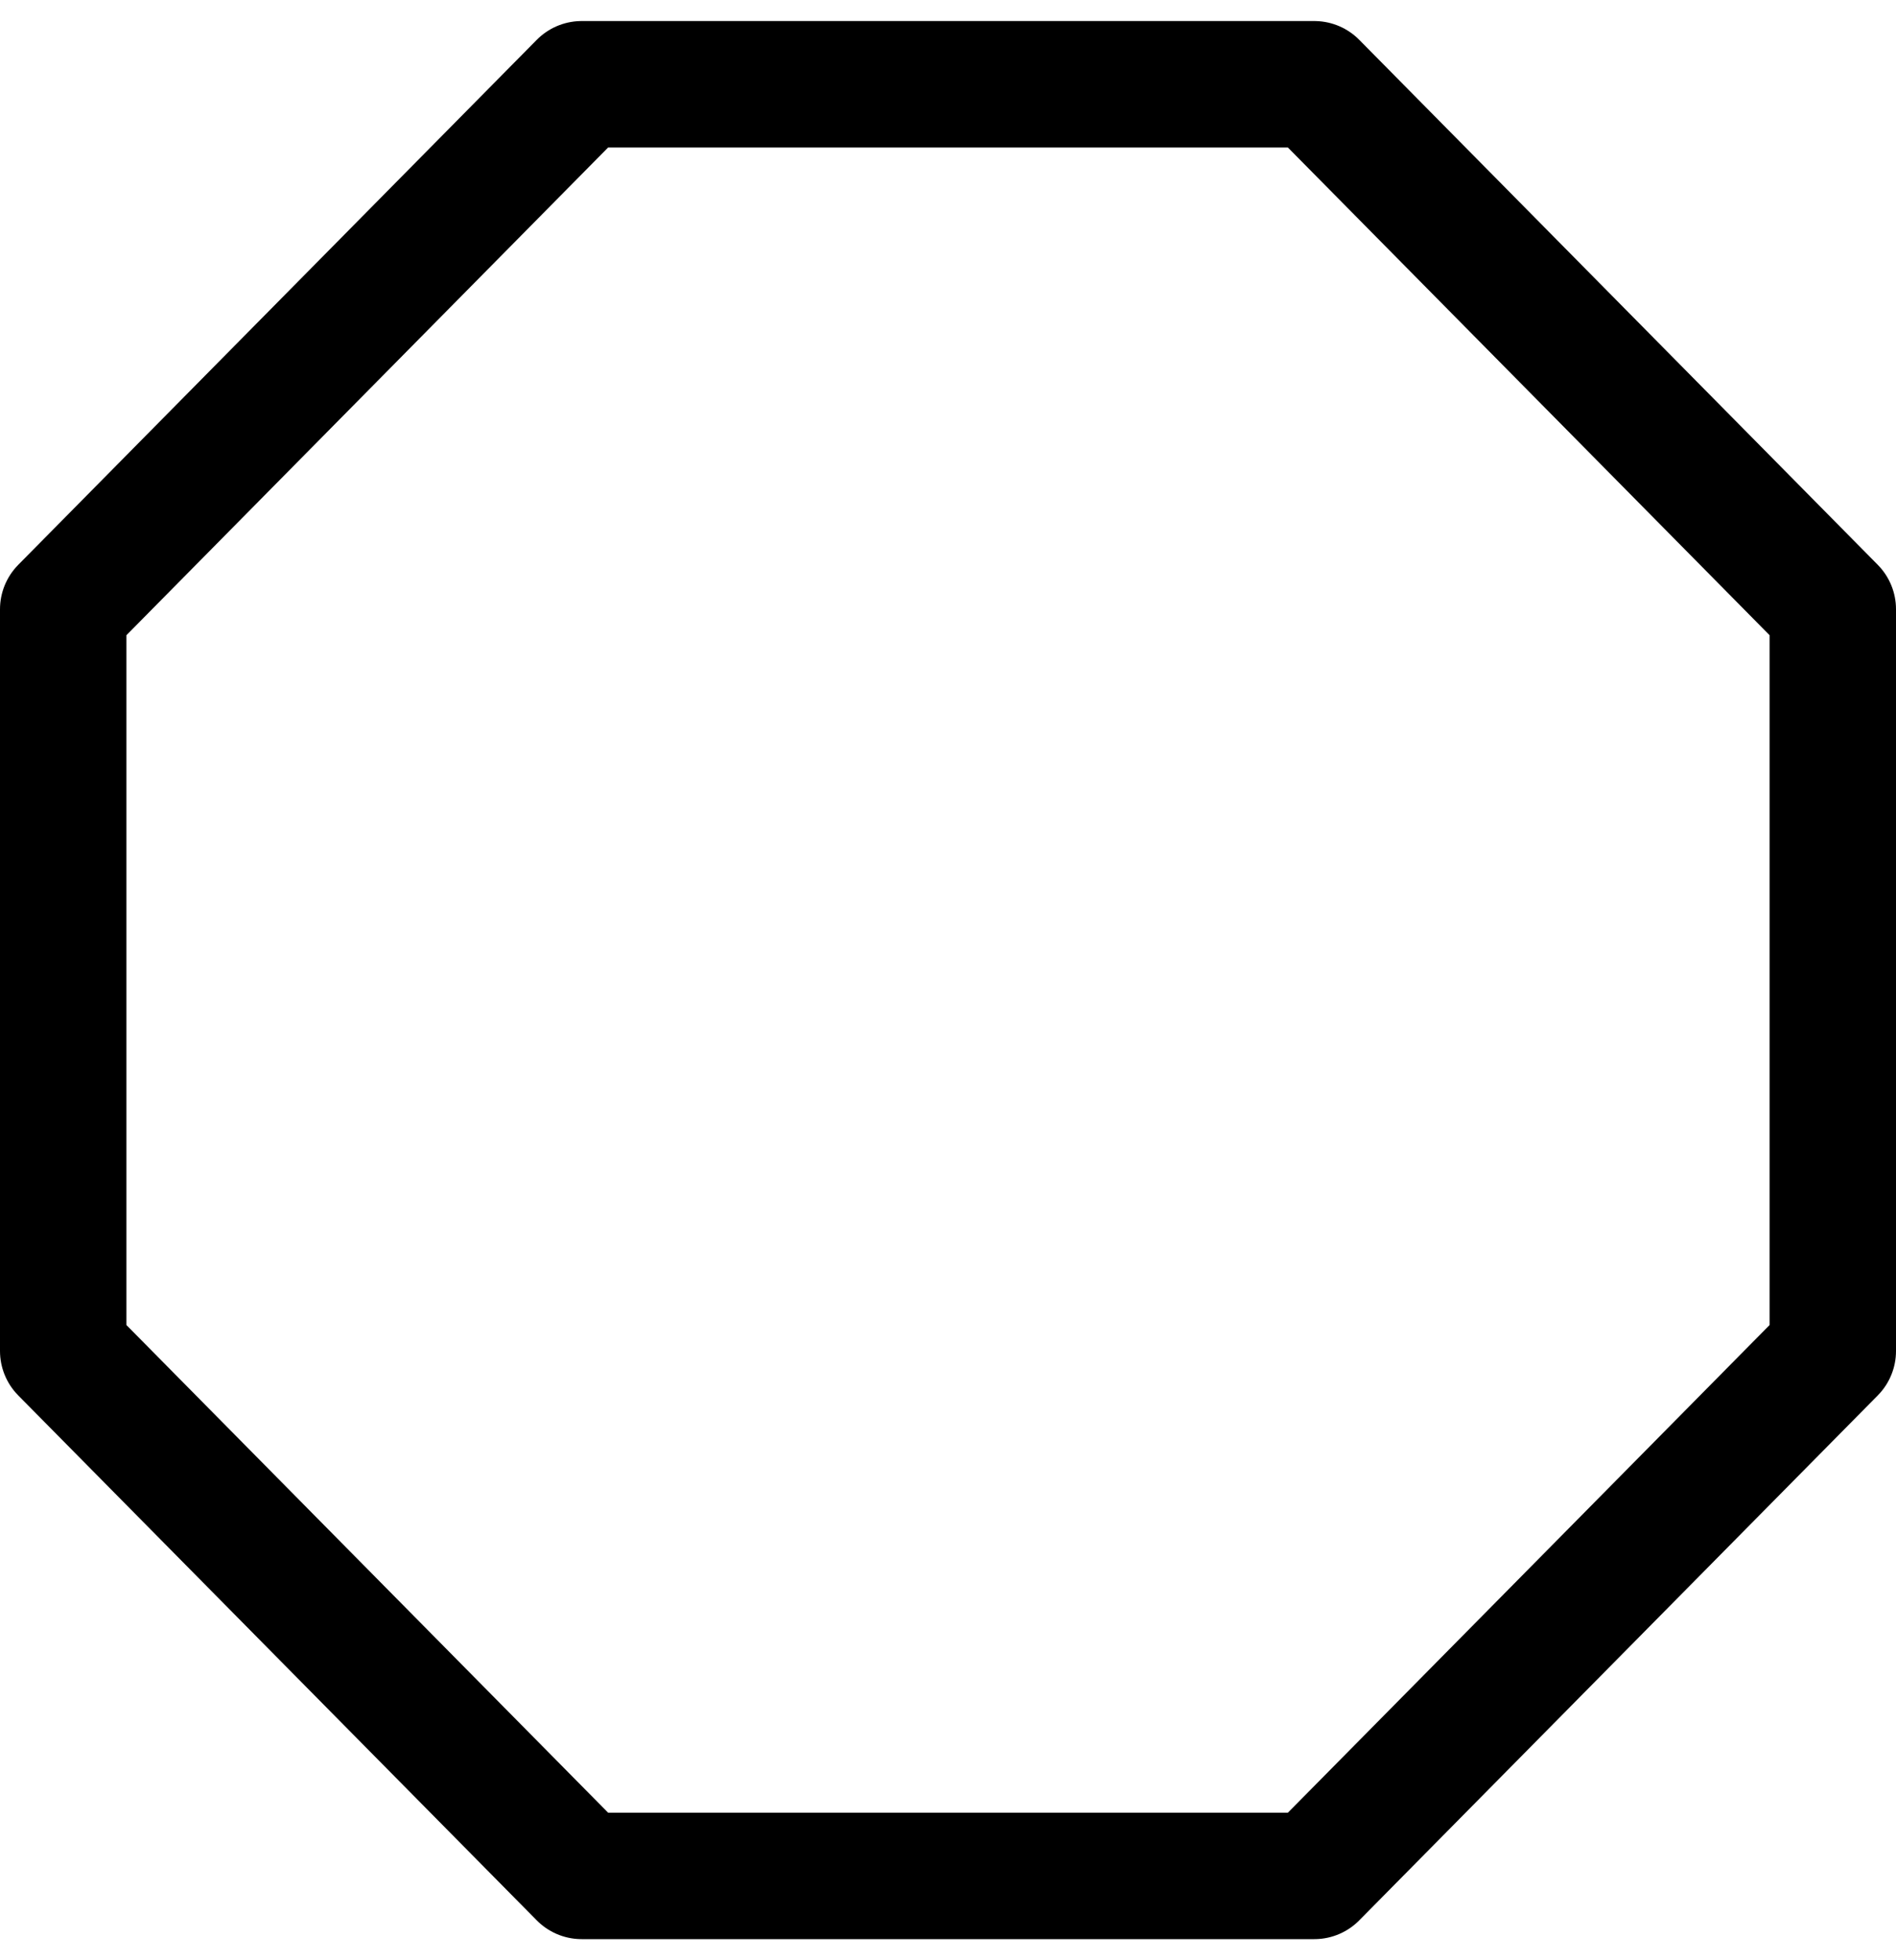 <?xml version="1.0" encoding="UTF-8"?>
<svg width="30px" height="31px" viewBox="0 0 30 31" version="1.1" xmlns="http://www.w3.org/2000/svg" xmlns:xlink="http://www.w3.org/1999/xlink">
    <!-- Generator: Sketch 61.1 (89650) - https://sketch.com -->
    <title>svg/black/octagon</title>
    <desc>Created with Sketch.</desc>
    <g id="**-Sticker-Sheets" stroke="none" stroke-width="1" fill="none" fill-rule="evenodd" stroke-linecap="round" stroke-linejoin="round">
        <g id="sticker-sheet--all--page-4" transform="translate(-422, -3170)" stroke="#000000" stroke-width="2">
            <g id="icon-preview-row-copy-180" transform="translate(0, 3143)">
                <g id="Icon-Row">
                    <g id="octagon" transform="translate(413, 18.214)">
                        <polygon points="18.204 10.119 29.796 10.119 38 18.421 38 30.151 29.796 38.452 18.204 38.452 10 30.151 10 18.421"></polygon>
                    </g>
                </g>
            </g>
        </g>
    </g>
</svg>
